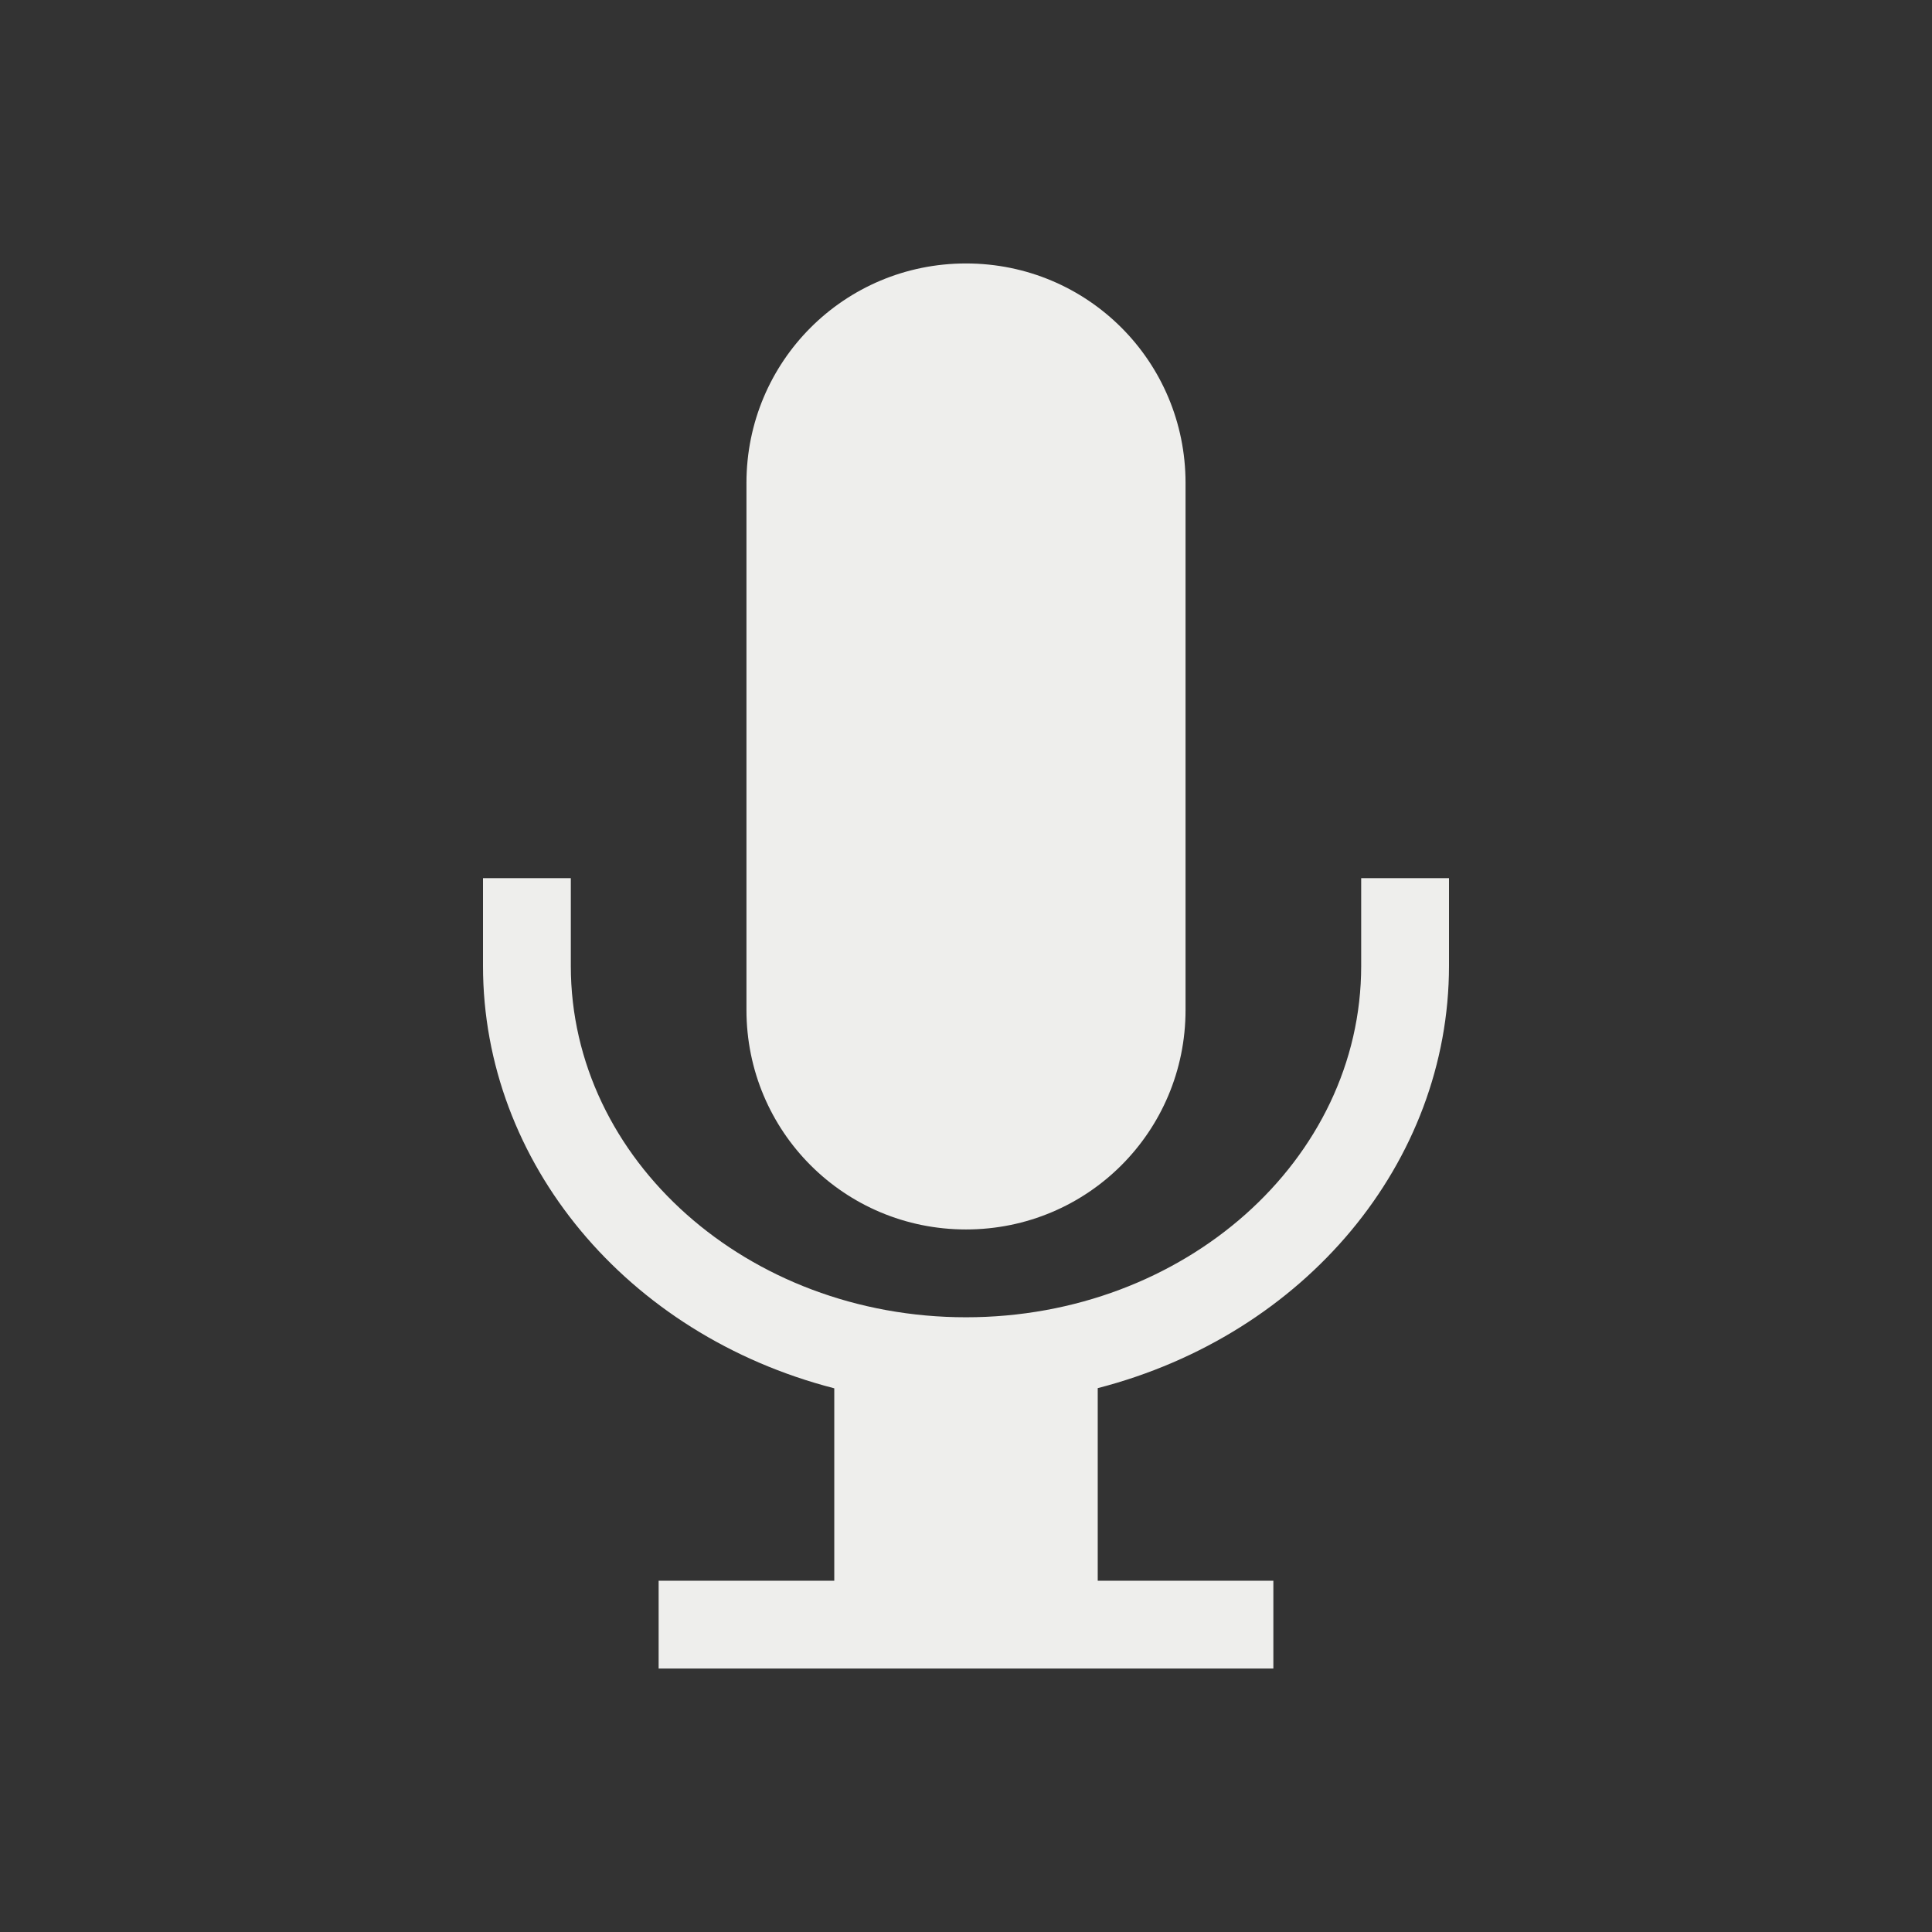 <svg xmlns="http://www.w3.org/2000/svg" viewBox="0 0 22 22">
  <rect x="0" y="0" width="22" height="22" fill="#333333" stroke="none"/>
  <defs id="defs3051">
    <style type="text/css" id="current-color-scheme">
      .ColorScheme-Text {
        color:#eeeeec;
      }
      </style>
  </defs>
  <path
     style="fill:currentColor;fill-opacity:1;stroke:none" 
     d="M 11 3 C 9.615 3 8.5 4.115 8.5 5.5 L 8.5 11.5 C 8.5 12.885 9.615 14 11 14 C 12.385 14 13.5 12.885 13.5 11.5 L 13.5 5.5 C 13.5 4.115 12.385 3 11 3 z M 5.5 10 L 5.5 11 C 5.501 13.236 7.134 15.199 9.5 15.809 L 9.5 18 L 7.5 18 L 7.5 19 L 14.5 19 L 14.5 18 L 12.5 18 L 12.5 15.807 C 14.865 15.197 16.498 13.235 16.5 11 L 16.5 10 L 15.5 10 L 15.5 11 C 15.5 13.209 13.485 15 11 15 C 8.515 15 6.5 13.209 6.5 11 L 6.5 10 L 5.5 10 z "
    class="ColorScheme-Text"
      />
</svg>

